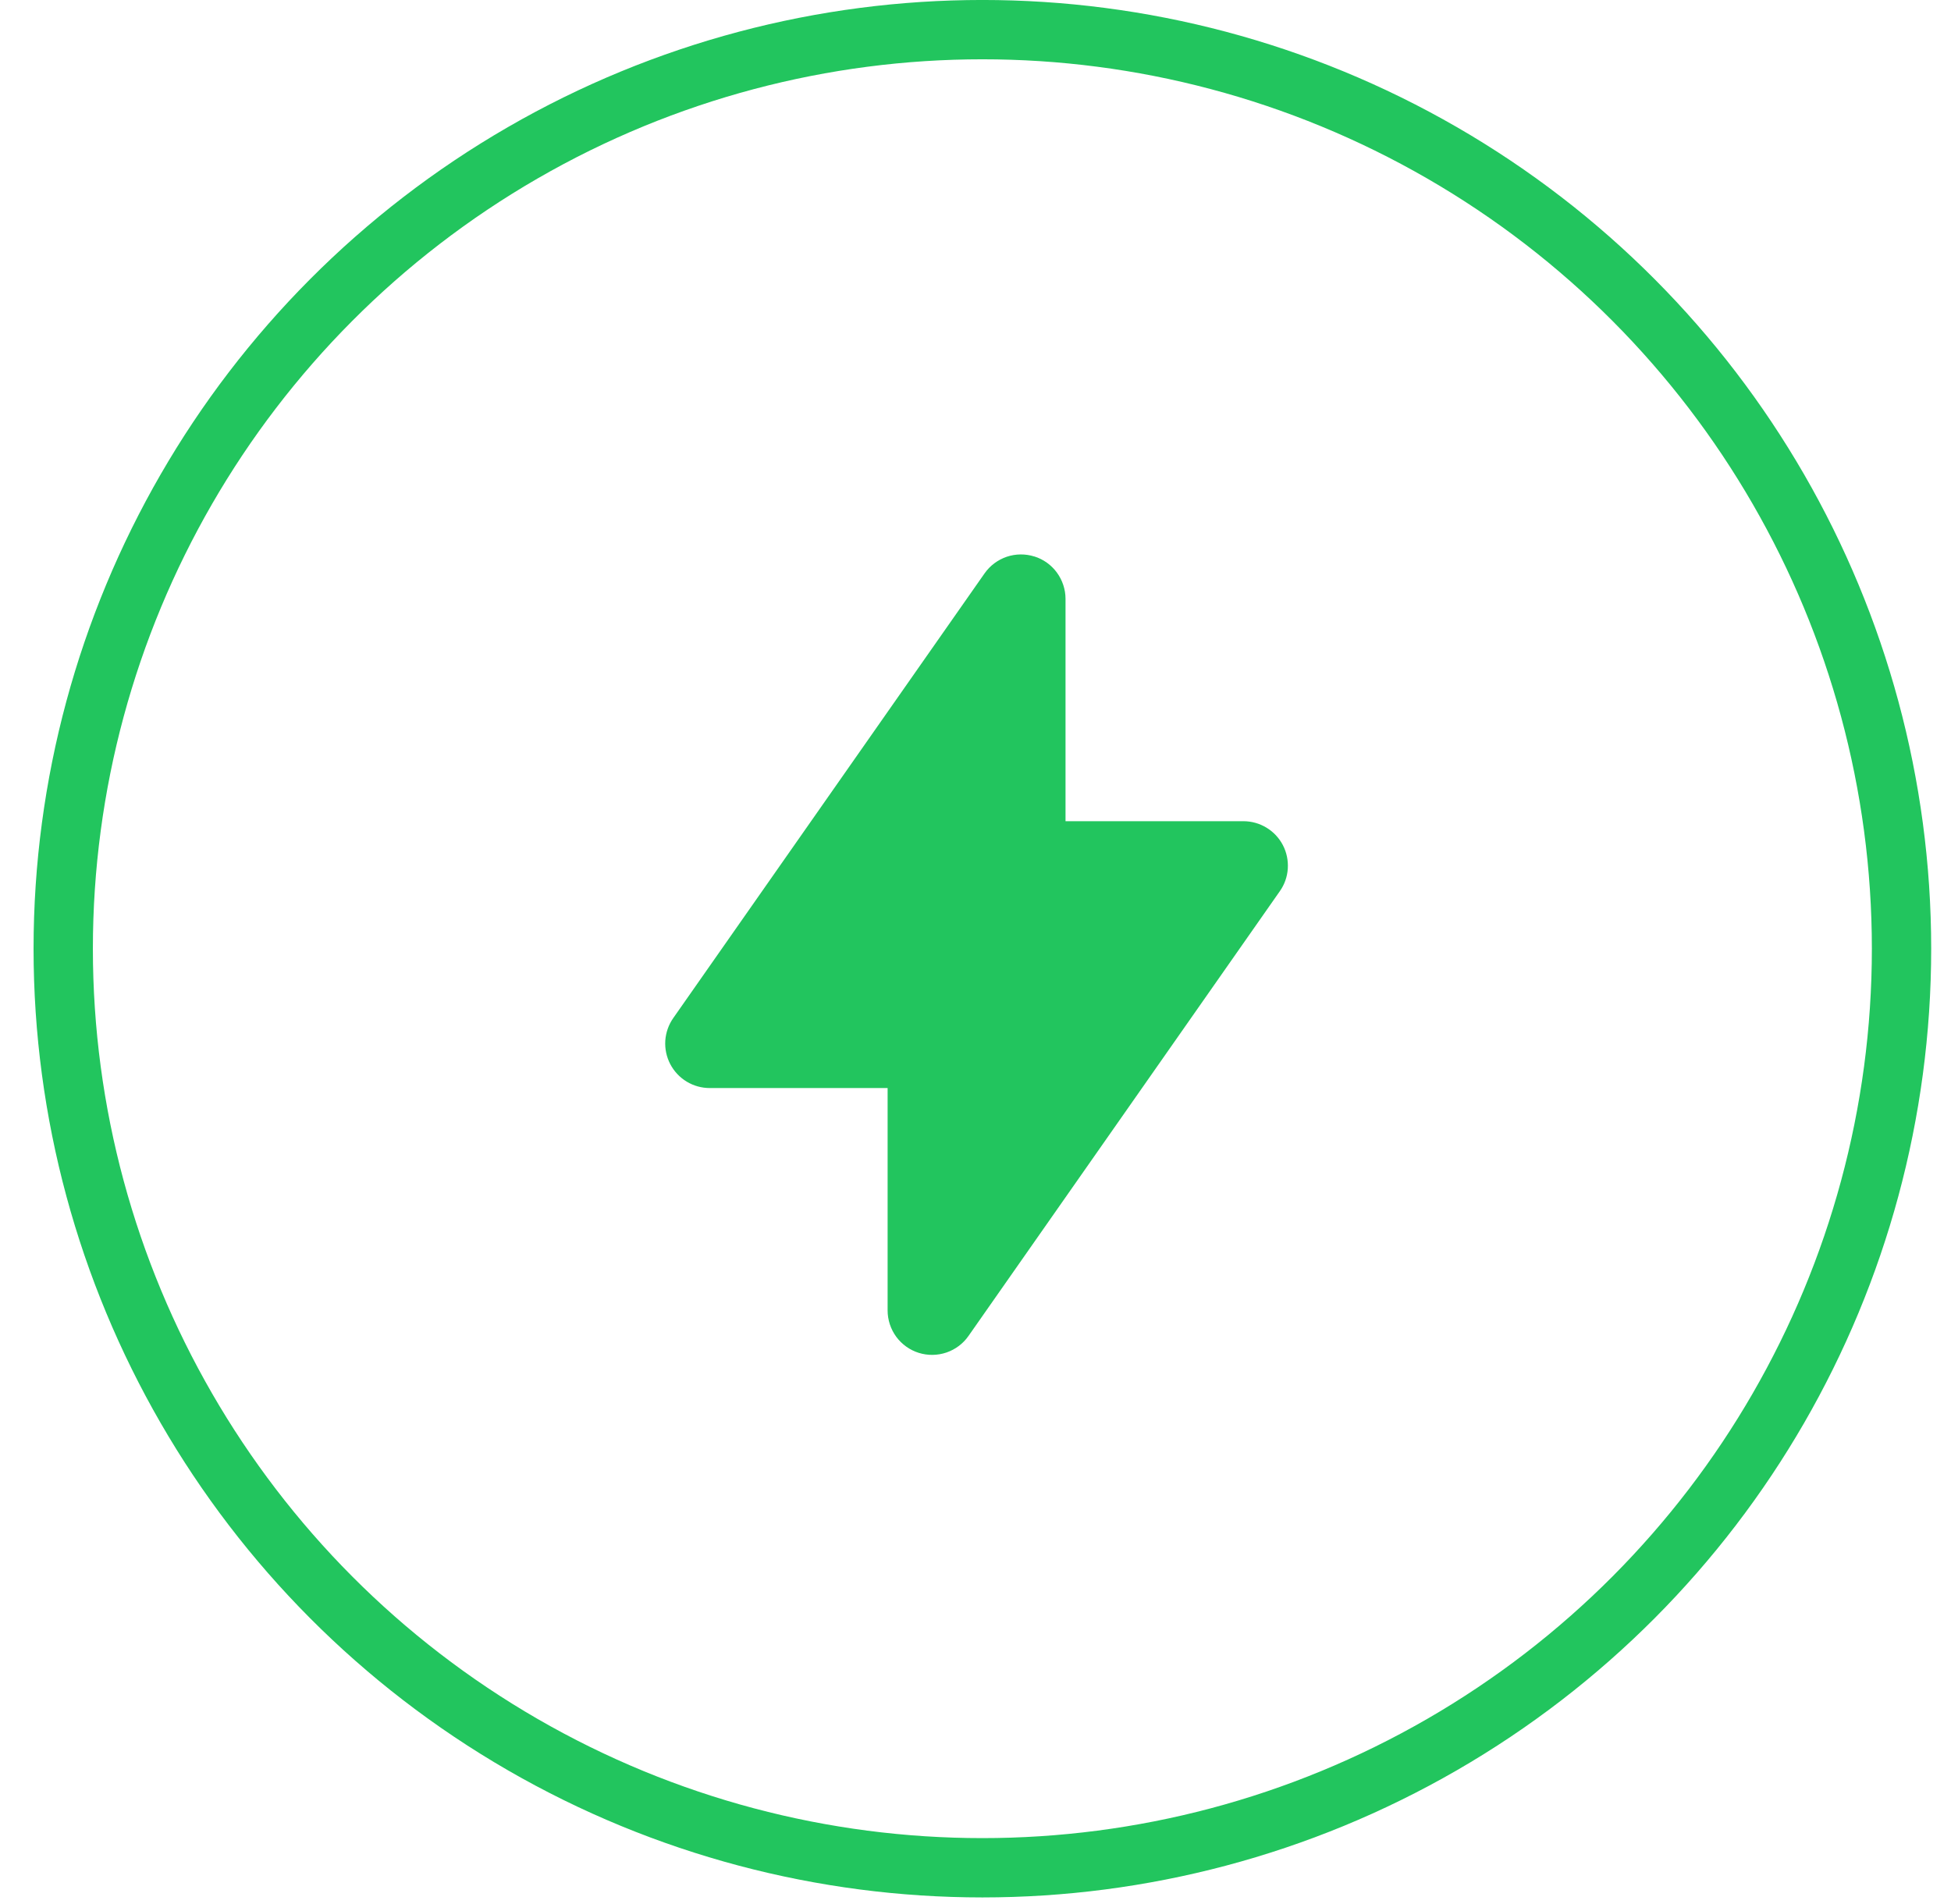 <svg width="42" height="41" viewBox="0 0 42 41" fill="none" xmlns="http://www.w3.org/2000/svg">
<circle cx="21.148" cy="20.425" r="19.787" stroke="#22C55E" stroke-width="1.277"/>
<path fill-rule="evenodd" clip-rule="evenodd" d="M22.267 11.98C22.462 12.041 22.631 12.162 22.752 12.327C22.872 12.491 22.938 12.69 22.938 12.893V17.68H26.767C26.942 17.68 27.114 17.728 27.264 17.819C27.414 17.91 27.536 18.04 27.617 18.195C27.698 18.351 27.734 18.525 27.723 18.7C27.712 18.875 27.653 19.043 27.552 19.186L20.85 28.761C20.734 28.928 20.567 29.053 20.374 29.119C20.181 29.184 19.972 29.187 19.778 29.126C19.583 29.065 19.414 28.943 19.293 28.779C19.173 28.614 19.108 28.416 19.108 28.212V23.425H15.278C15.103 23.425 14.931 23.377 14.781 23.286C14.632 23.195 14.51 23.065 14.429 22.91C14.348 22.755 14.311 22.58 14.322 22.405C14.334 22.231 14.393 22.062 14.493 21.919L21.195 12.345C21.312 12.178 21.479 12.053 21.672 11.987C21.864 11.922 22.073 11.92 22.267 11.981V11.98Z" fill="#22C55E"/>
</svg>
